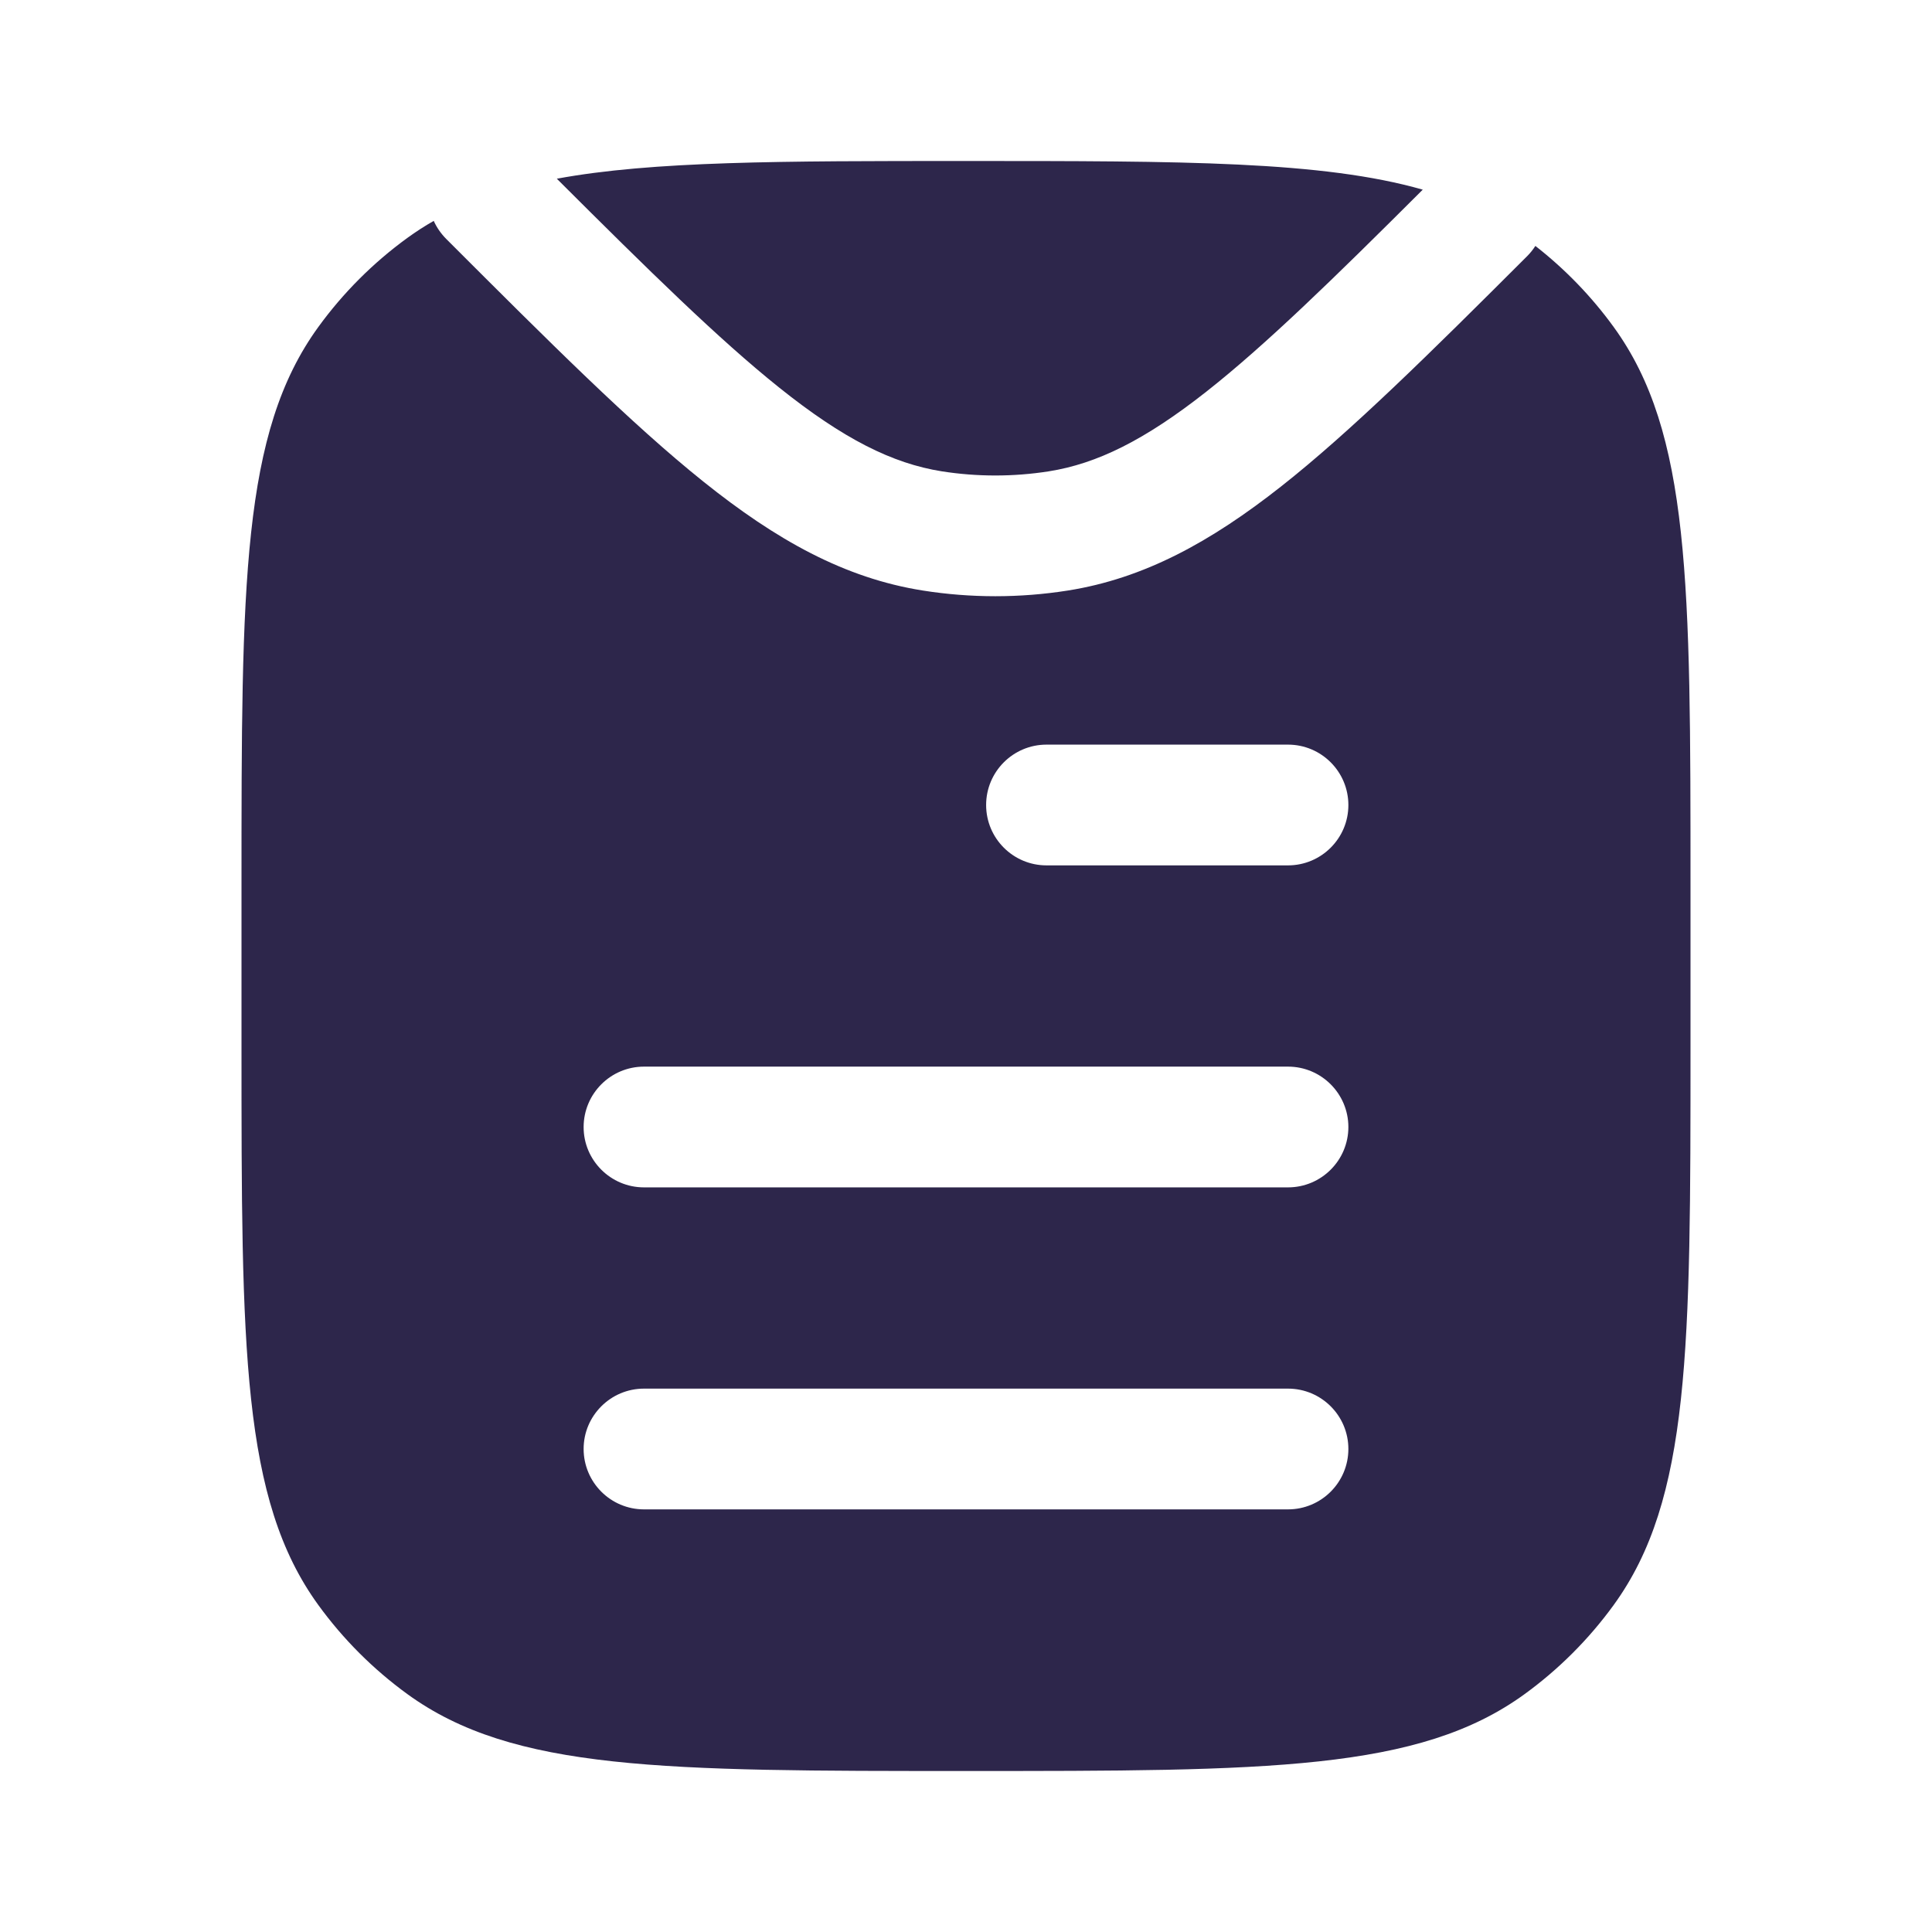 <svg xmlns="http://www.w3.org/2000/svg" width="24" height="24" viewBox="0 0 24 24">
  <defs/>
  <path fill="#2D264B" d="M5.061,2.955 C5.166,2.879 5.275,2.808 5.388,2.744 C5.424,2.824 5.476,2.9 5.542,2.967 C6.832,4.257 7.845,5.268 8.738,5.983 C9.642,6.707 10.489,7.182 11.465,7.336 C12.061,7.43 12.668,7.43 13.264,7.336 C14.212,7.186 15.038,6.733 15.914,6.043 C16.778,5.362 17.749,4.403 18.971,3.182 C19.01,3.143 19.044,3.1 19.073,3.055 C19.442,3.343 19.77,3.682 20.045,4.061 C21,5.375 21,7.25 21,11 L21,13 C21,16.75 21,18.625 20.045,19.939 C19.737,20.363 19.363,20.737 18.939,21.045 C17.625,22 15.75,22 12,22 C8.25,22 6.375,22 5.061,21.045 C4.637,20.737 4.263,20.363 3.955,19.939 C3,18.625 3,16.75 3,13 L3,11 C3,7.25 3,5.375 3.955,4.061 C4.263,3.637 4.637,3.263 5.061,2.955 Z M8,13.25 C7.586,13.25 7.25,13.586 7.25,14 C7.25,14.414 7.586,14.75 8,14.75 L16,14.75 C16.414,14.75 16.75,14.414 16.75,14 C16.75,13.586 16.414,13.25 16,13.25 Z M8,17.25 C7.586,17.25 7.25,17.586 7.25,18 C7.25,18.414 7.586,18.75 8,18.75 L16,18.75 C16.414,18.75 16.75,18.414 16.75,18 C16.75,17.586 16.414,17.25 16,17.25 Z M13,9.25 C12.586,9.25 12.25,9.586 12.25,10 C12.25,10.414 12.586,10.75 13,10.75 L16,10.75 C16.414,10.75 16.75,10.414 16.75,10 C16.75,9.586 16.414,9.25 16,9.25 Z"/>
  <path fill="#2D264B" d="M12,2 C14.7,2 16.428,2 17.674,2.356 C16.554,3.474 15.716,4.29 14.986,4.865 C14.216,5.471 13.626,5.76 13.029,5.855 C12.588,5.924 12.14,5.924 11.699,5.855 C11.085,5.757 10.478,5.454 9.676,4.812 C8.929,4.214 8.069,3.37 6.917,2.22 C8.109,2 9.702,2 12,2 Z"/>
</svg>

